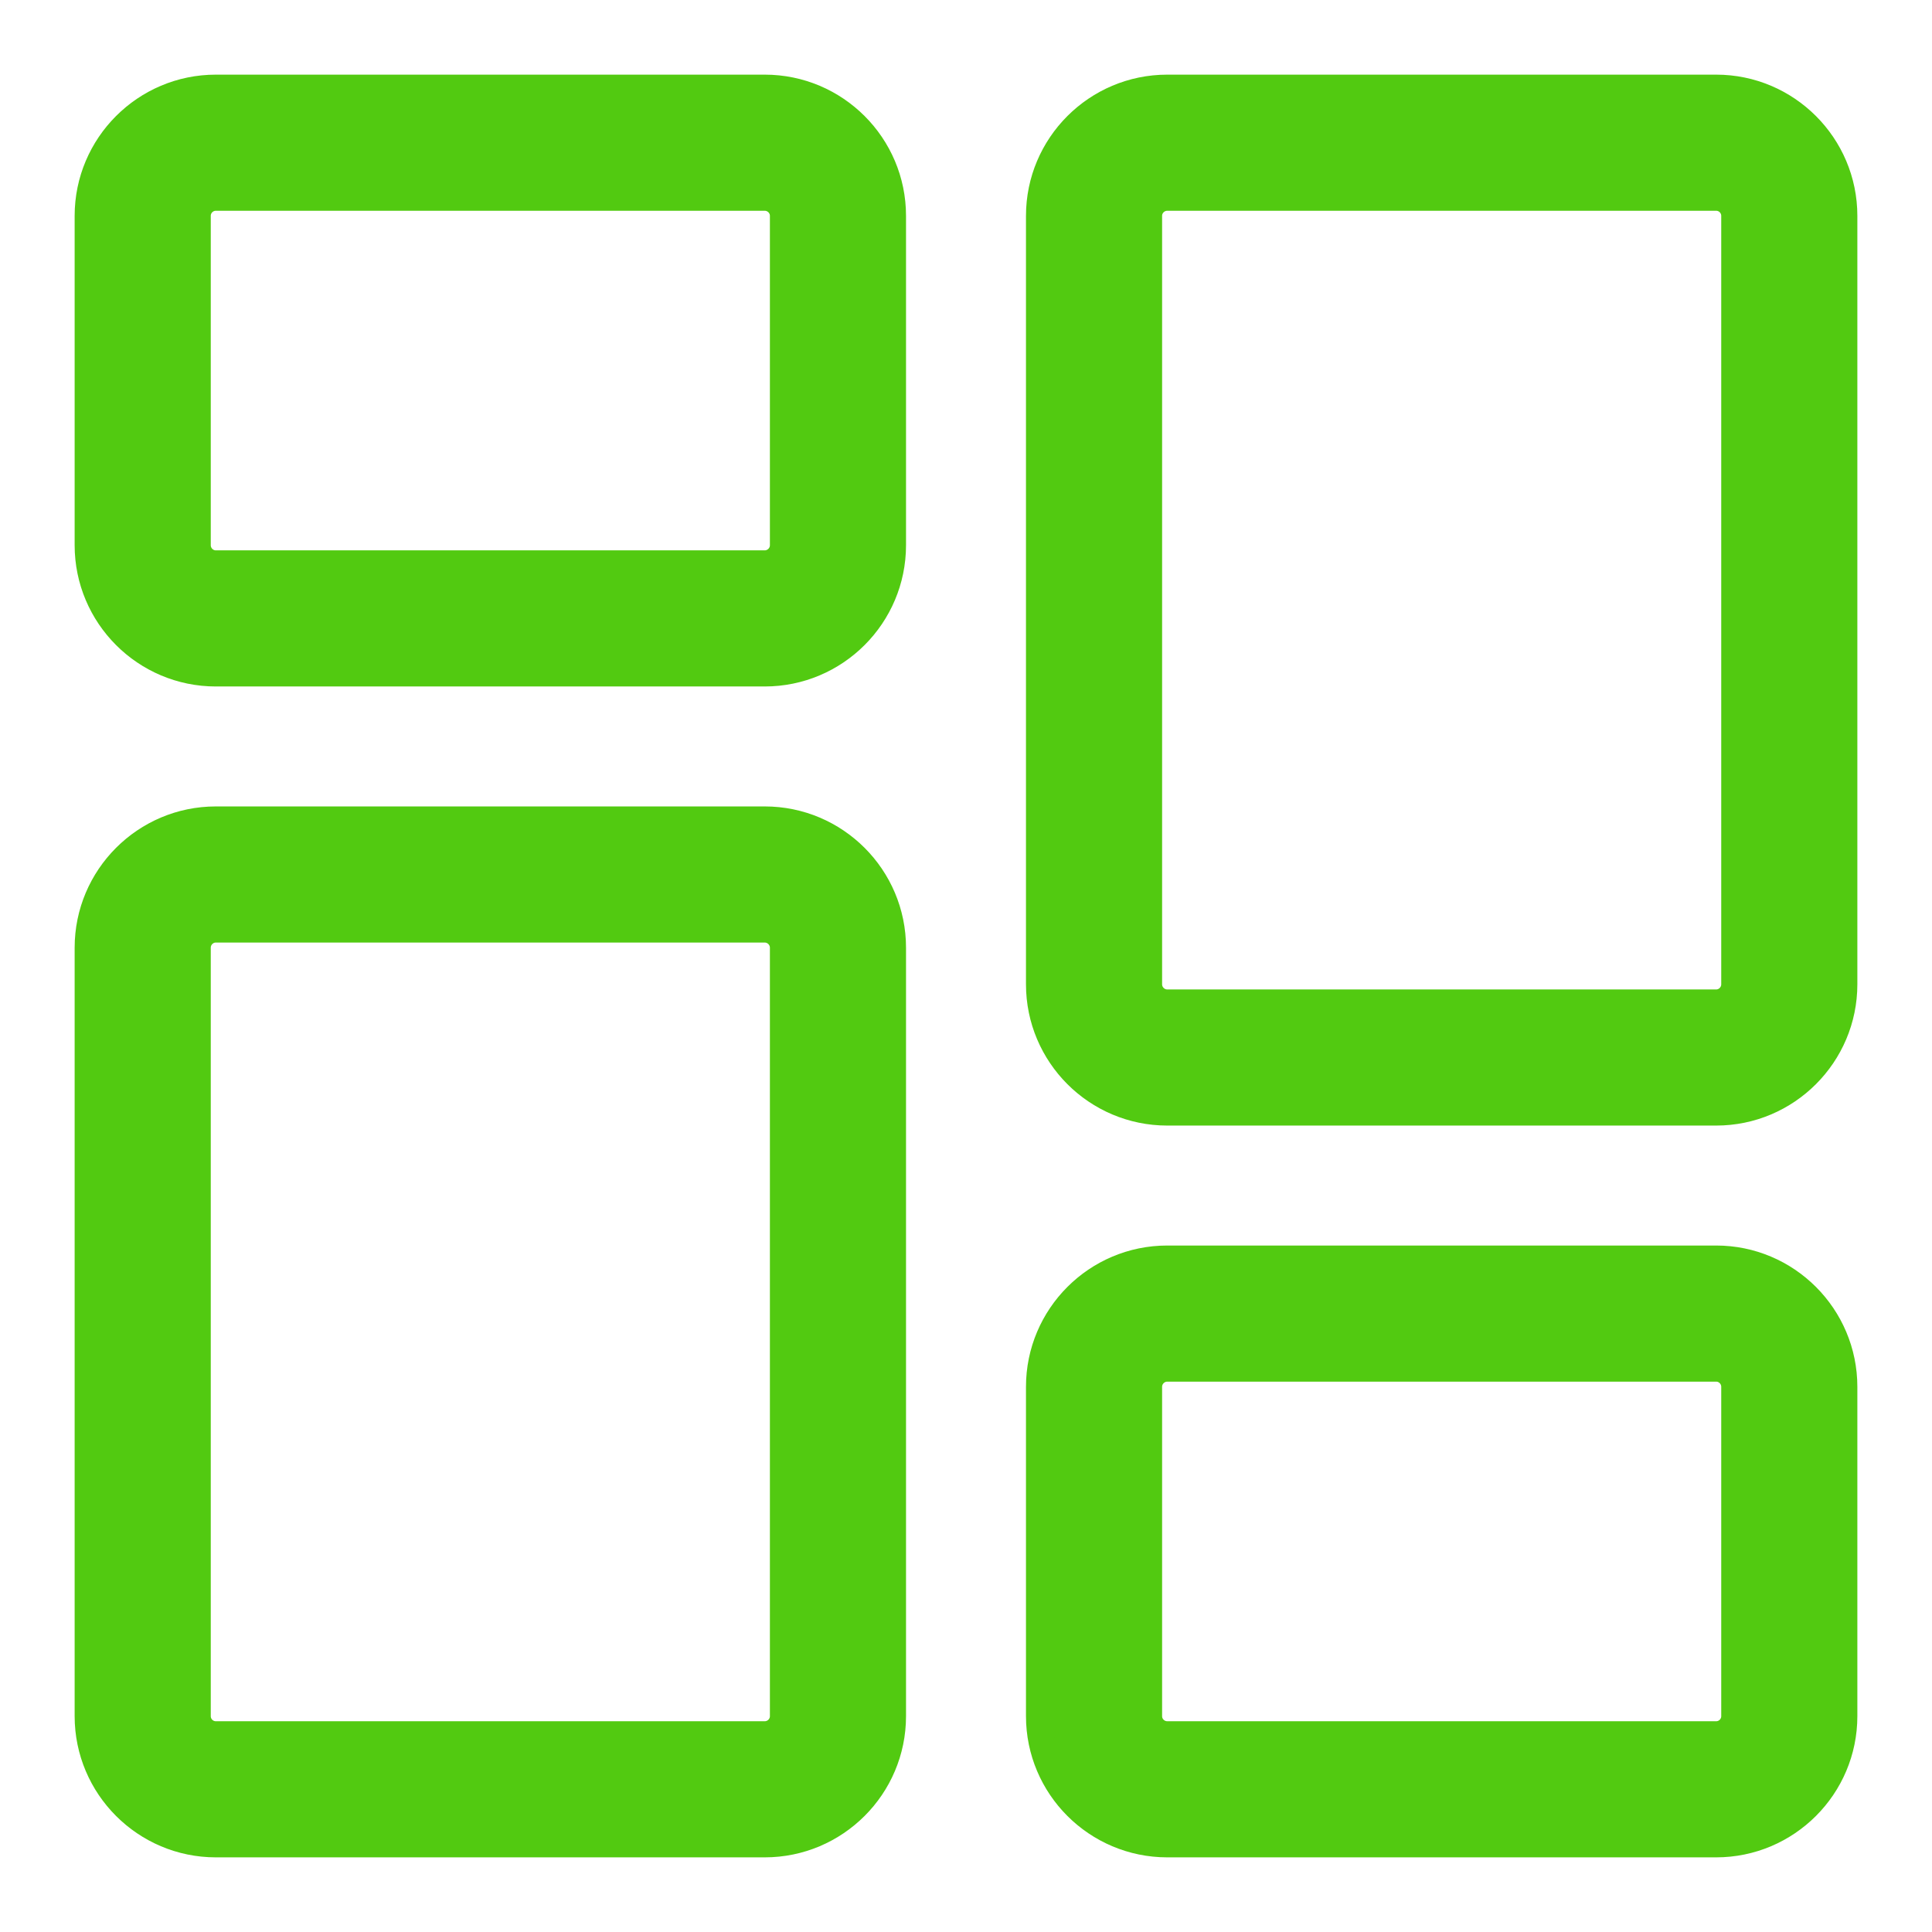 <?xml version="1.0" encoding="UTF-8"?>
<svg width="22px" height="22px" viewBox="0 0 22 22" version="1.1" xmlns="http://www.w3.org/2000/svg" xmlns:xlink="http://www.w3.org/1999/xlink">
    <title>36A1CB81-D83D-4171-A775-EF9CD52C67AB</title>
    <g id="Sistema*-(doing)" stroke="none" stroke-width="1" fill="none" fill-rule="evenodd">
        <g id="19" transform="translate(-1255, -107)" fill="#52CA11" fill-rule="nonzero" stroke="#52CA11" stroke-width="0.3">
            <g id="DASHBOARD-ICON" transform="translate(1256, 108)">
                <path d="M7.708,6.667 L1.458,6.667 C0.654,6.667 0,6.013 0,5.208 L0,1.458 C0,0.654 0.654,0 1.458,0 L7.708,0 C8.513,0 9.167,0.654 9.167,1.458 L9.167,5.208 C9.167,6.013 8.513,6.667 7.708,6.667 Z M1.458,1.25 C1.343,1.25 1.25,1.343 1.25,1.458 L1.25,5.208 C1.25,5.323 1.343,5.417 1.458,5.417 L7.708,5.417 C7.823,5.417 7.917,5.323 7.917,5.208 L7.917,1.458 C7.917,1.343 7.823,1.25 7.708,1.25 L1.458,1.25 Z" id="Shape"></path>
                <path d="M7.708,20 L1.458,20 C0.654,20 0,19.346 0,18.542 L0,9.792 C0,8.987 0.654,8.333 1.458,8.333 L7.708,8.333 C8.513,8.333 9.167,8.987 9.167,9.792 L9.167,18.542 C9.167,19.346 8.513,20 7.708,20 Z M1.458,9.583 C1.343,9.583 1.25,9.677 1.25,9.792 L1.25,18.542 C1.25,18.657 1.343,18.75 1.458,18.75 L7.708,18.75 C7.823,18.75 7.917,18.657 7.917,18.542 L7.917,9.792 C7.917,9.677 7.823,9.583 7.708,9.583 L1.458,9.583 Z" id="Shape"></path>
                <path d="M18.542,20 L12.292,20 C11.487,20 10.833,19.346 10.833,18.542 L10.833,14.792 C10.833,13.987 11.487,13.333 12.292,13.333 L18.542,13.333 C19.346,13.333 20,13.987 20,14.792 L20,18.542 C20,19.346 19.346,20 18.542,20 L18.542,20 Z M12.292,14.583 C12.177,14.583 12.083,14.677 12.083,14.792 L12.083,18.542 C12.083,18.657 12.177,18.75 12.292,18.75 L18.542,18.75 C18.657,18.75 18.75,18.657 18.75,18.542 L18.75,14.792 C18.75,14.677 18.657,14.583 18.542,14.583 L12.292,14.583 Z" id="Shape"></path>
                <path d="M18.542,11.667 L12.292,11.667 C11.487,11.667 10.833,11.013 10.833,10.208 L10.833,1.458 C10.833,0.654 11.487,1.11022302e-15 12.292,1.11022302e-15 L18.542,1.11022302e-15 C19.346,1.11022302e-15 20,0.654 20,1.458 L20,10.208 C20,11.013 19.346,11.667 18.542,11.667 L18.542,11.667 Z M12.292,1.25 C12.177,1.25 12.083,1.343 12.083,1.458 L12.083,10.208 C12.083,10.323 12.177,10.417 12.292,10.417 L18.542,10.417 C18.657,10.417 18.75,10.323 18.75,10.208 L18.75,1.458 C18.75,1.343 18.657,1.25 18.542,1.25 L12.292,1.25 Z" id="Shape"></path>
            </g>
        </g>
    </g>
</svg>